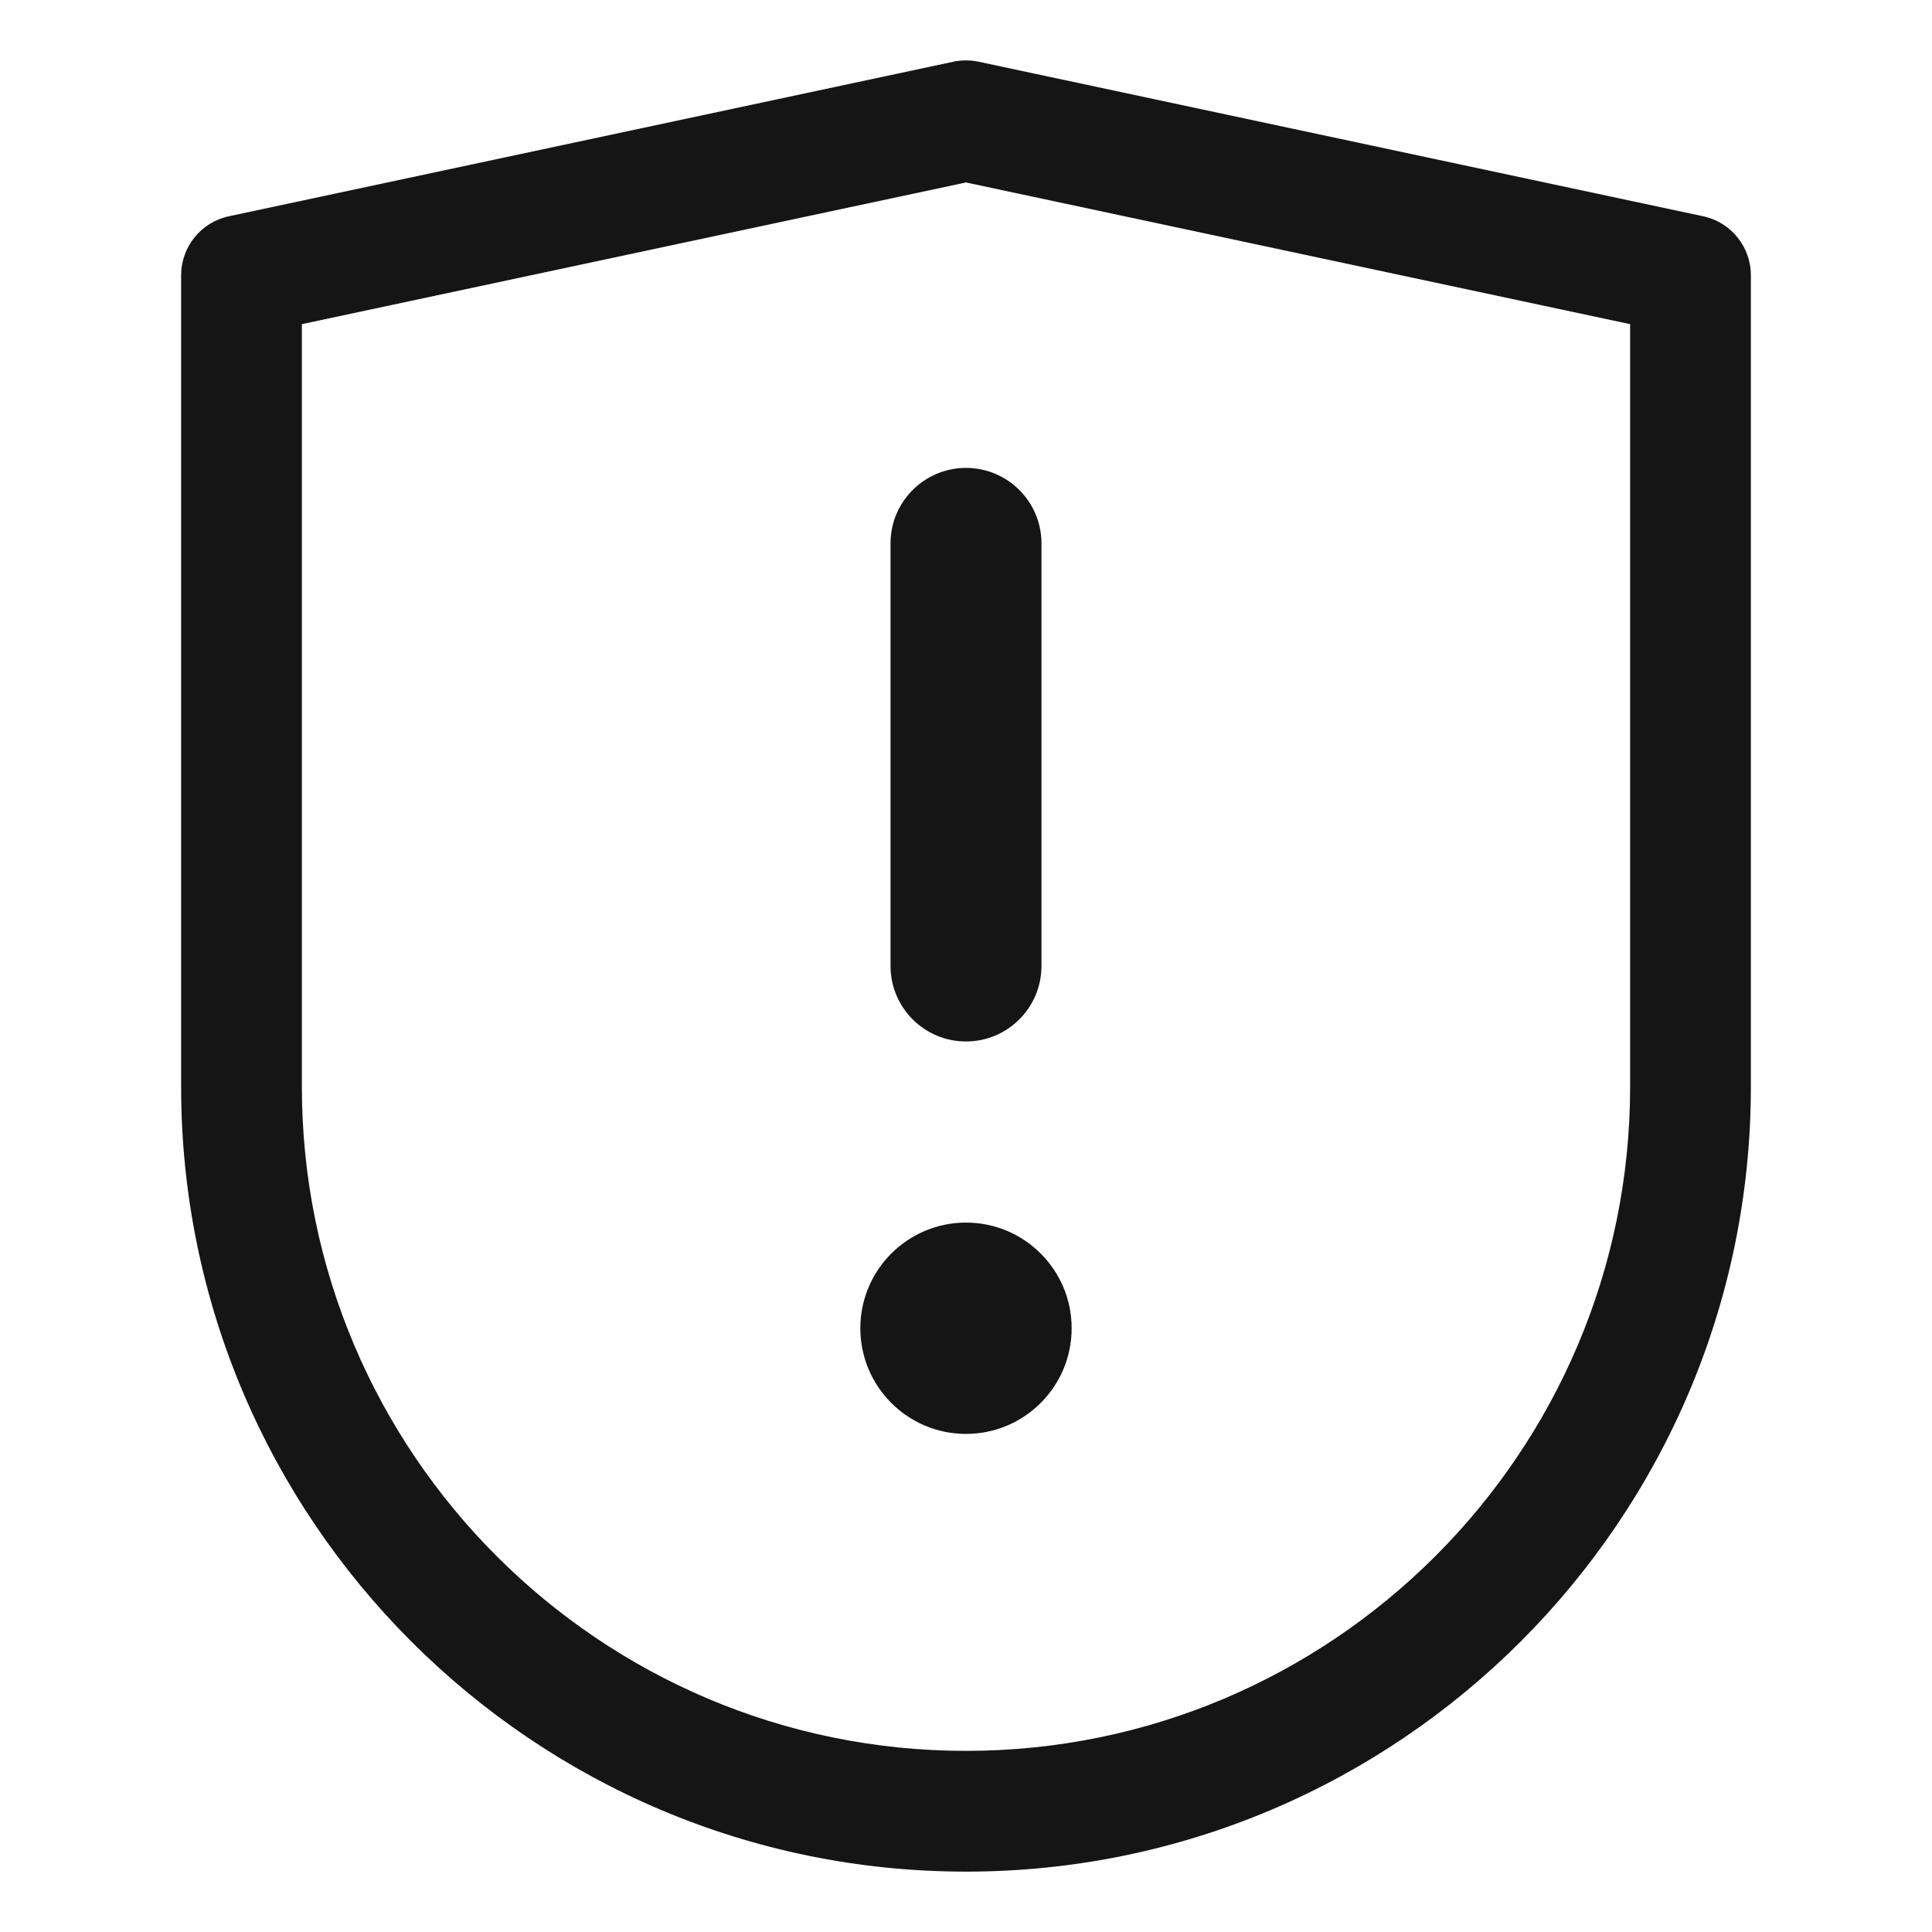 <?xml version="1.0" encoding="UTF-8"?><svg xmlns="http://www.w3.org/2000/svg" width="32" height="32" viewBox="0 0 32 32"><defs><style>.uuid-cbfec6b1-b4ac-4b58-bba7-c08fe357fcad{fill:none;}.uuid-b1998968-6006-43cc-b1e3-153861e45d3e{fill:#151515;}</style></defs><g id="uuid-e0ce90de-97ab-4528-a5ae-ff5b8111b5e7"><rect class="uuid-cbfec6b1-b4ac-4b58-bba7-c08fe357fcad" width="32" height="32"/></g><g id="uuid-1b35f643-948d-4889-be5b-19443ca71363"><path class="uuid-b1998968-6006-43cc-b1e3-153861e45d3e" d="M14.75,9v7c0,.69.56,1.25,1.25,1.25s1.25-.56,1.25-1.25v-7c0-.69-.56-1.25-1.25-1.25s-1.25.56-1.25,1.25Z"/><path class="uuid-b1998968-6006-43cc-b1e3-153861e45d3e" d="M28.209,3.582l-12-2.56c-.139-.029-.279-.029-.418,0L3.791,3.582c-.461.098-.791.506-.791.978v13.44c0,7.168,5.832,13,13,13s13-5.832,13-13V4.56c0-.472-.33-.88-.791-.978ZM27,18c0,6.065-4.935,11-11,11s-11-4.935-11-11V5.369l11-2.347,11,2.347v12.631Z"/><circle class="uuid-b1998968-6006-43cc-b1e3-153861e45d3e" cx="16" cy="22" r="1.75"/></g></svg>